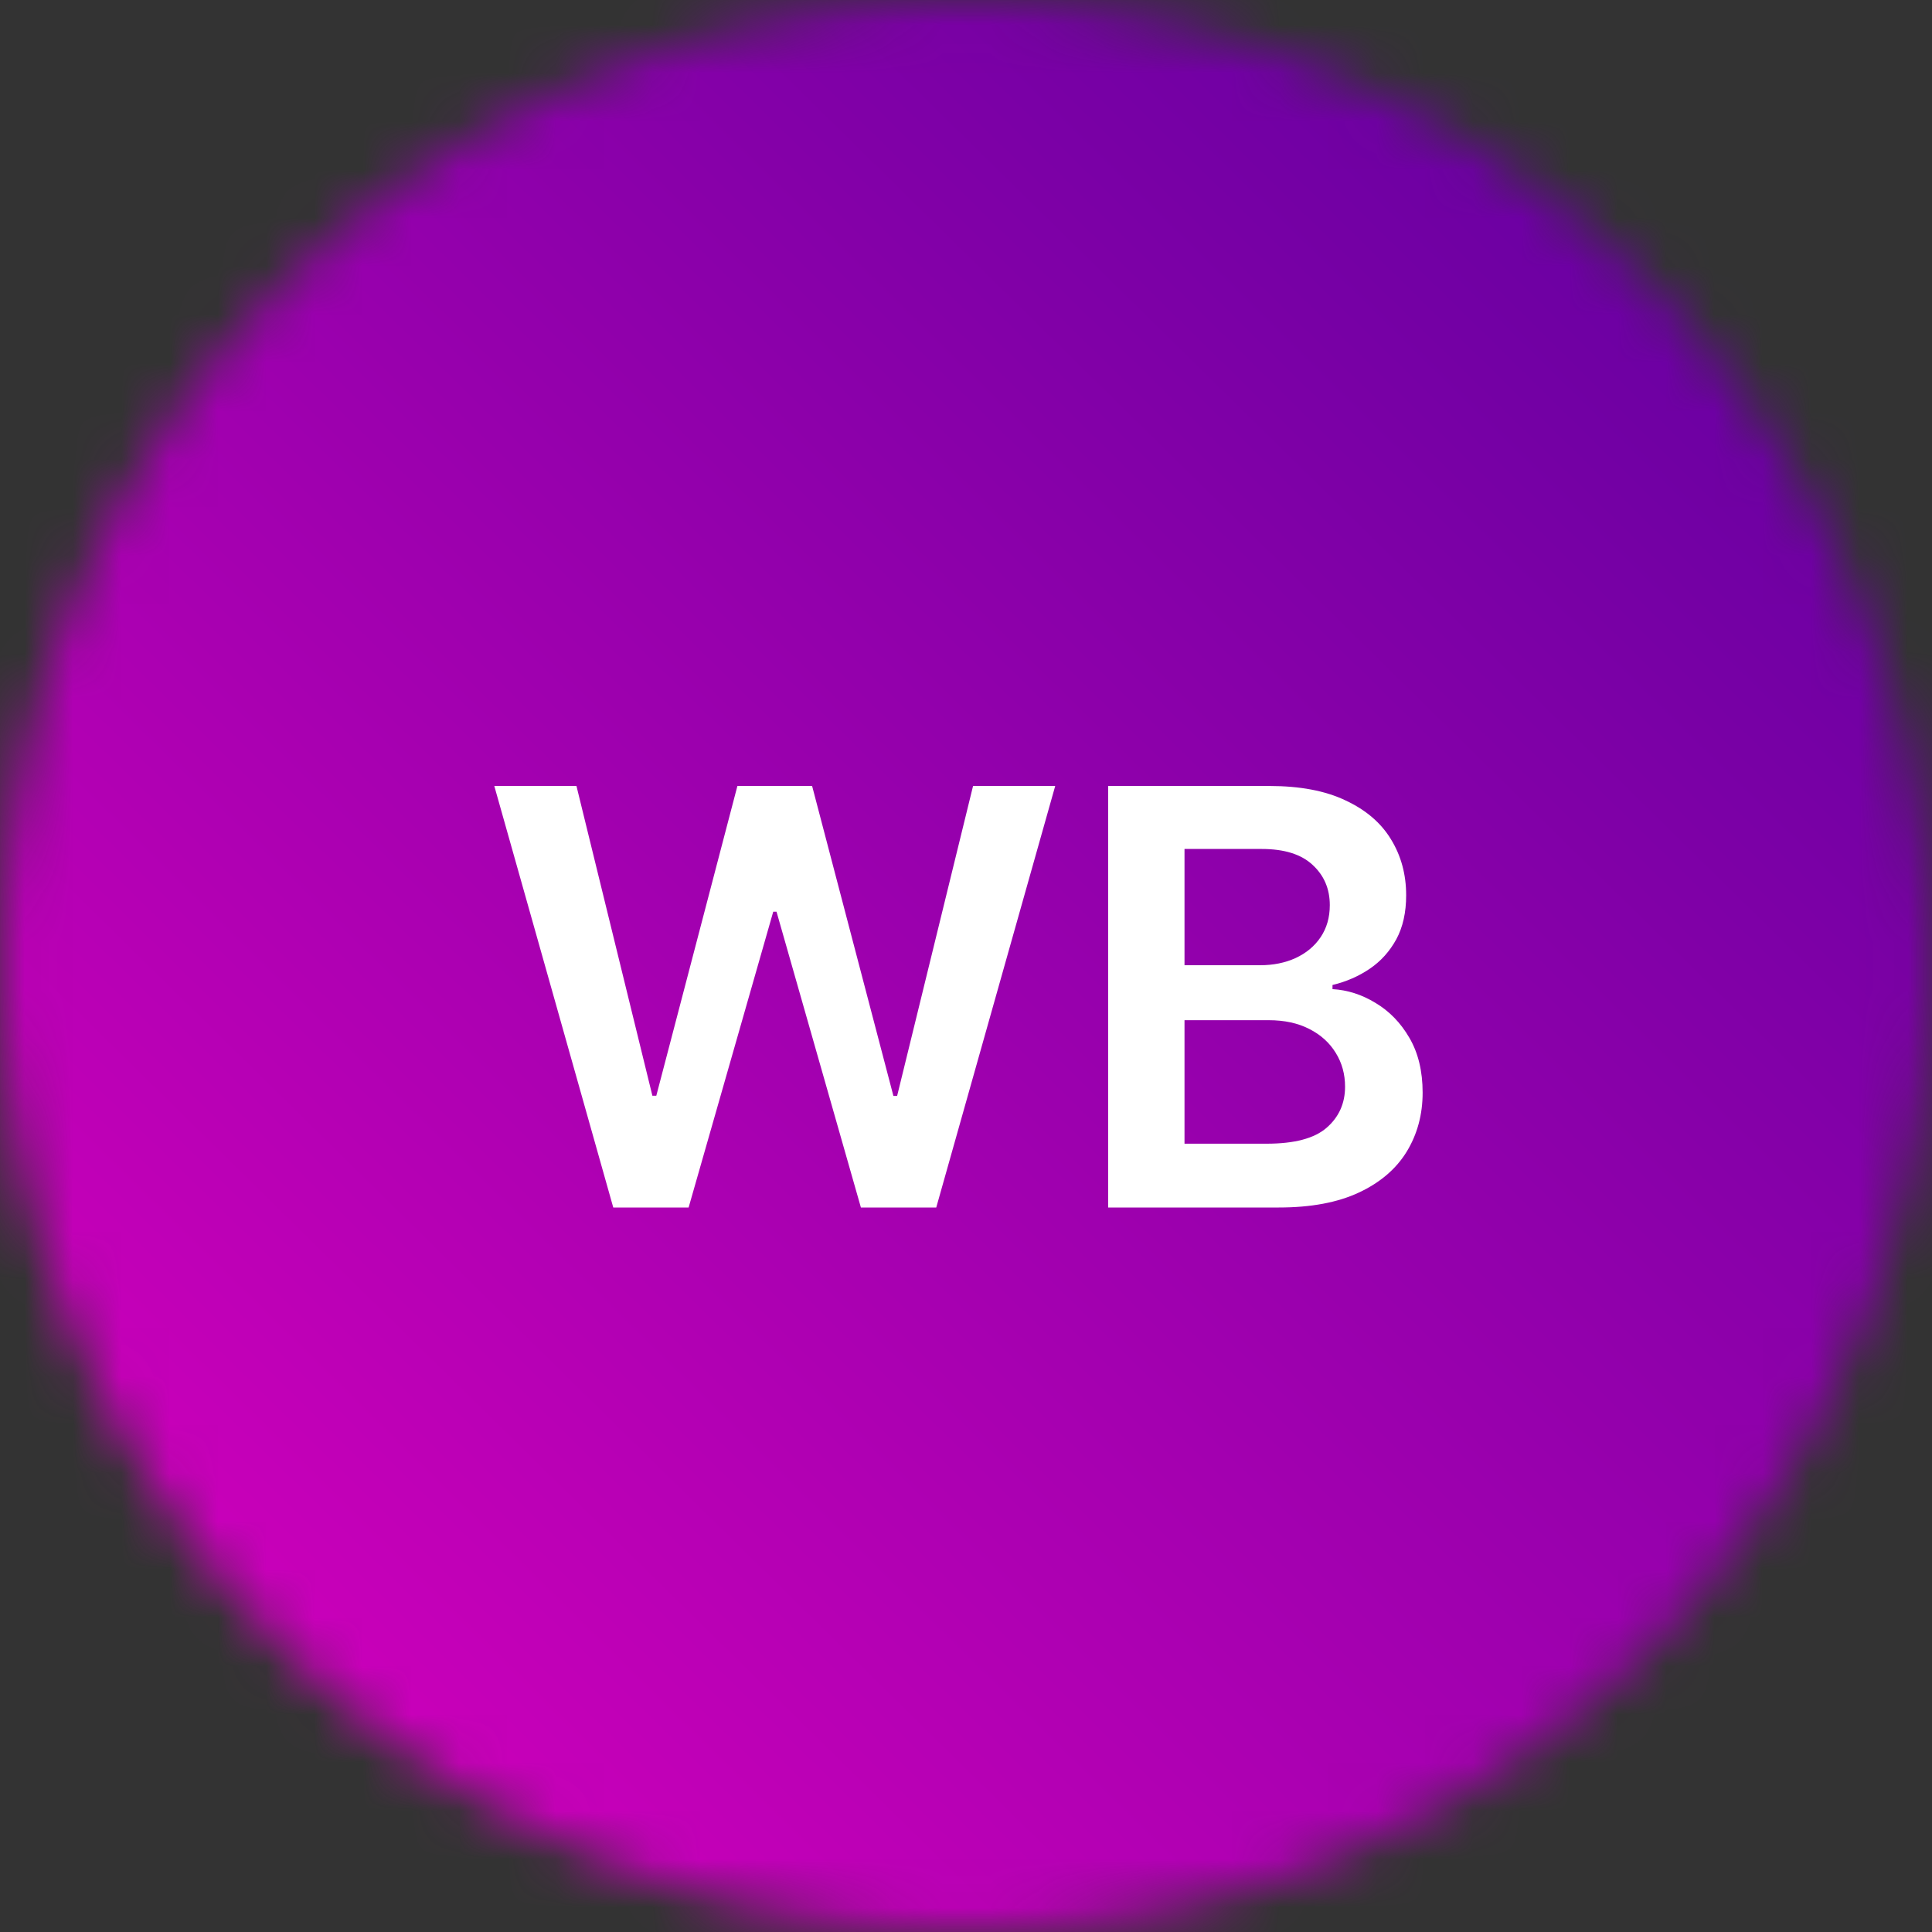 <svg width="40" height="40" viewBox="0 0 40 40" fill="none" xmlns="http://www.w3.org/2000/svg">
<rect x="0" y="0" width="40" height="40" fill="#333333" stroke="none"/>
<mask id="mask0_4_301" style="mask-type:alpha" maskUnits="userSpaceOnUse" x="0" y="0" width="40" height="40">
<circle cx="20" cy="20" r="20" fill="#326EF6"/>
</mask>
<g mask="url(#mask0_4_301)">
<rect width="40" height="40" fill="url(#paint0_linear_4_301)"/>
<path d="M12.697 25L10.234 16.273H11.935L13.507 22.686H13.588L15.267 16.273H16.814L18.497 22.69H18.574L20.146 16.273H21.847L19.384 25H17.824L16.077 18.876H16.009L14.257 25H12.697ZM22.943 25V16.273H26.284C26.914 16.273 27.439 16.372 27.856 16.571C28.277 16.767 28.591 17.035 28.798 17.376C29.008 17.717 29.113 18.104 29.113 18.535C29.113 18.891 29.045 19.195 28.909 19.447C28.772 19.697 28.589 19.901 28.359 20.057C28.129 20.213 27.872 20.325 27.588 20.393V20.479C27.897 20.496 28.194 20.591 28.478 20.764C28.765 20.935 29 21.176 29.181 21.489C29.363 21.801 29.454 22.179 29.454 22.622C29.454 23.074 29.345 23.48 29.126 23.841C28.907 24.199 28.578 24.482 28.137 24.689C27.697 24.896 27.143 25 26.476 25H22.943ZM24.524 23.679H26.224C26.798 23.679 27.211 23.57 27.464 23.351C27.72 23.129 27.848 22.845 27.848 22.499C27.848 22.24 27.784 22.007 27.656 21.8C27.528 21.59 27.346 21.425 27.11 21.305C26.875 21.183 26.593 21.122 26.267 21.122H24.524V23.679ZM24.524 19.984H26.088C26.36 19.984 26.606 19.935 26.825 19.835C27.044 19.733 27.216 19.59 27.341 19.405C27.468 19.217 27.532 18.996 27.532 18.74C27.532 18.402 27.413 18.124 27.174 17.905C26.939 17.686 26.588 17.577 26.122 17.577H24.524V19.984Z" fill="white"/>
</g>
<defs>
<linearGradient id="paint0_linear_4_301" x1="42.4" y1="-2.6" x2="-2.2" y2="42.8" gradientUnits="userSpaceOnUse">
<stop offset="0.132" stop-color="#6300A0"/>
<stop offset="0.889" stop-color="#D500BC"/>
</linearGradient>
</defs>
</svg>
